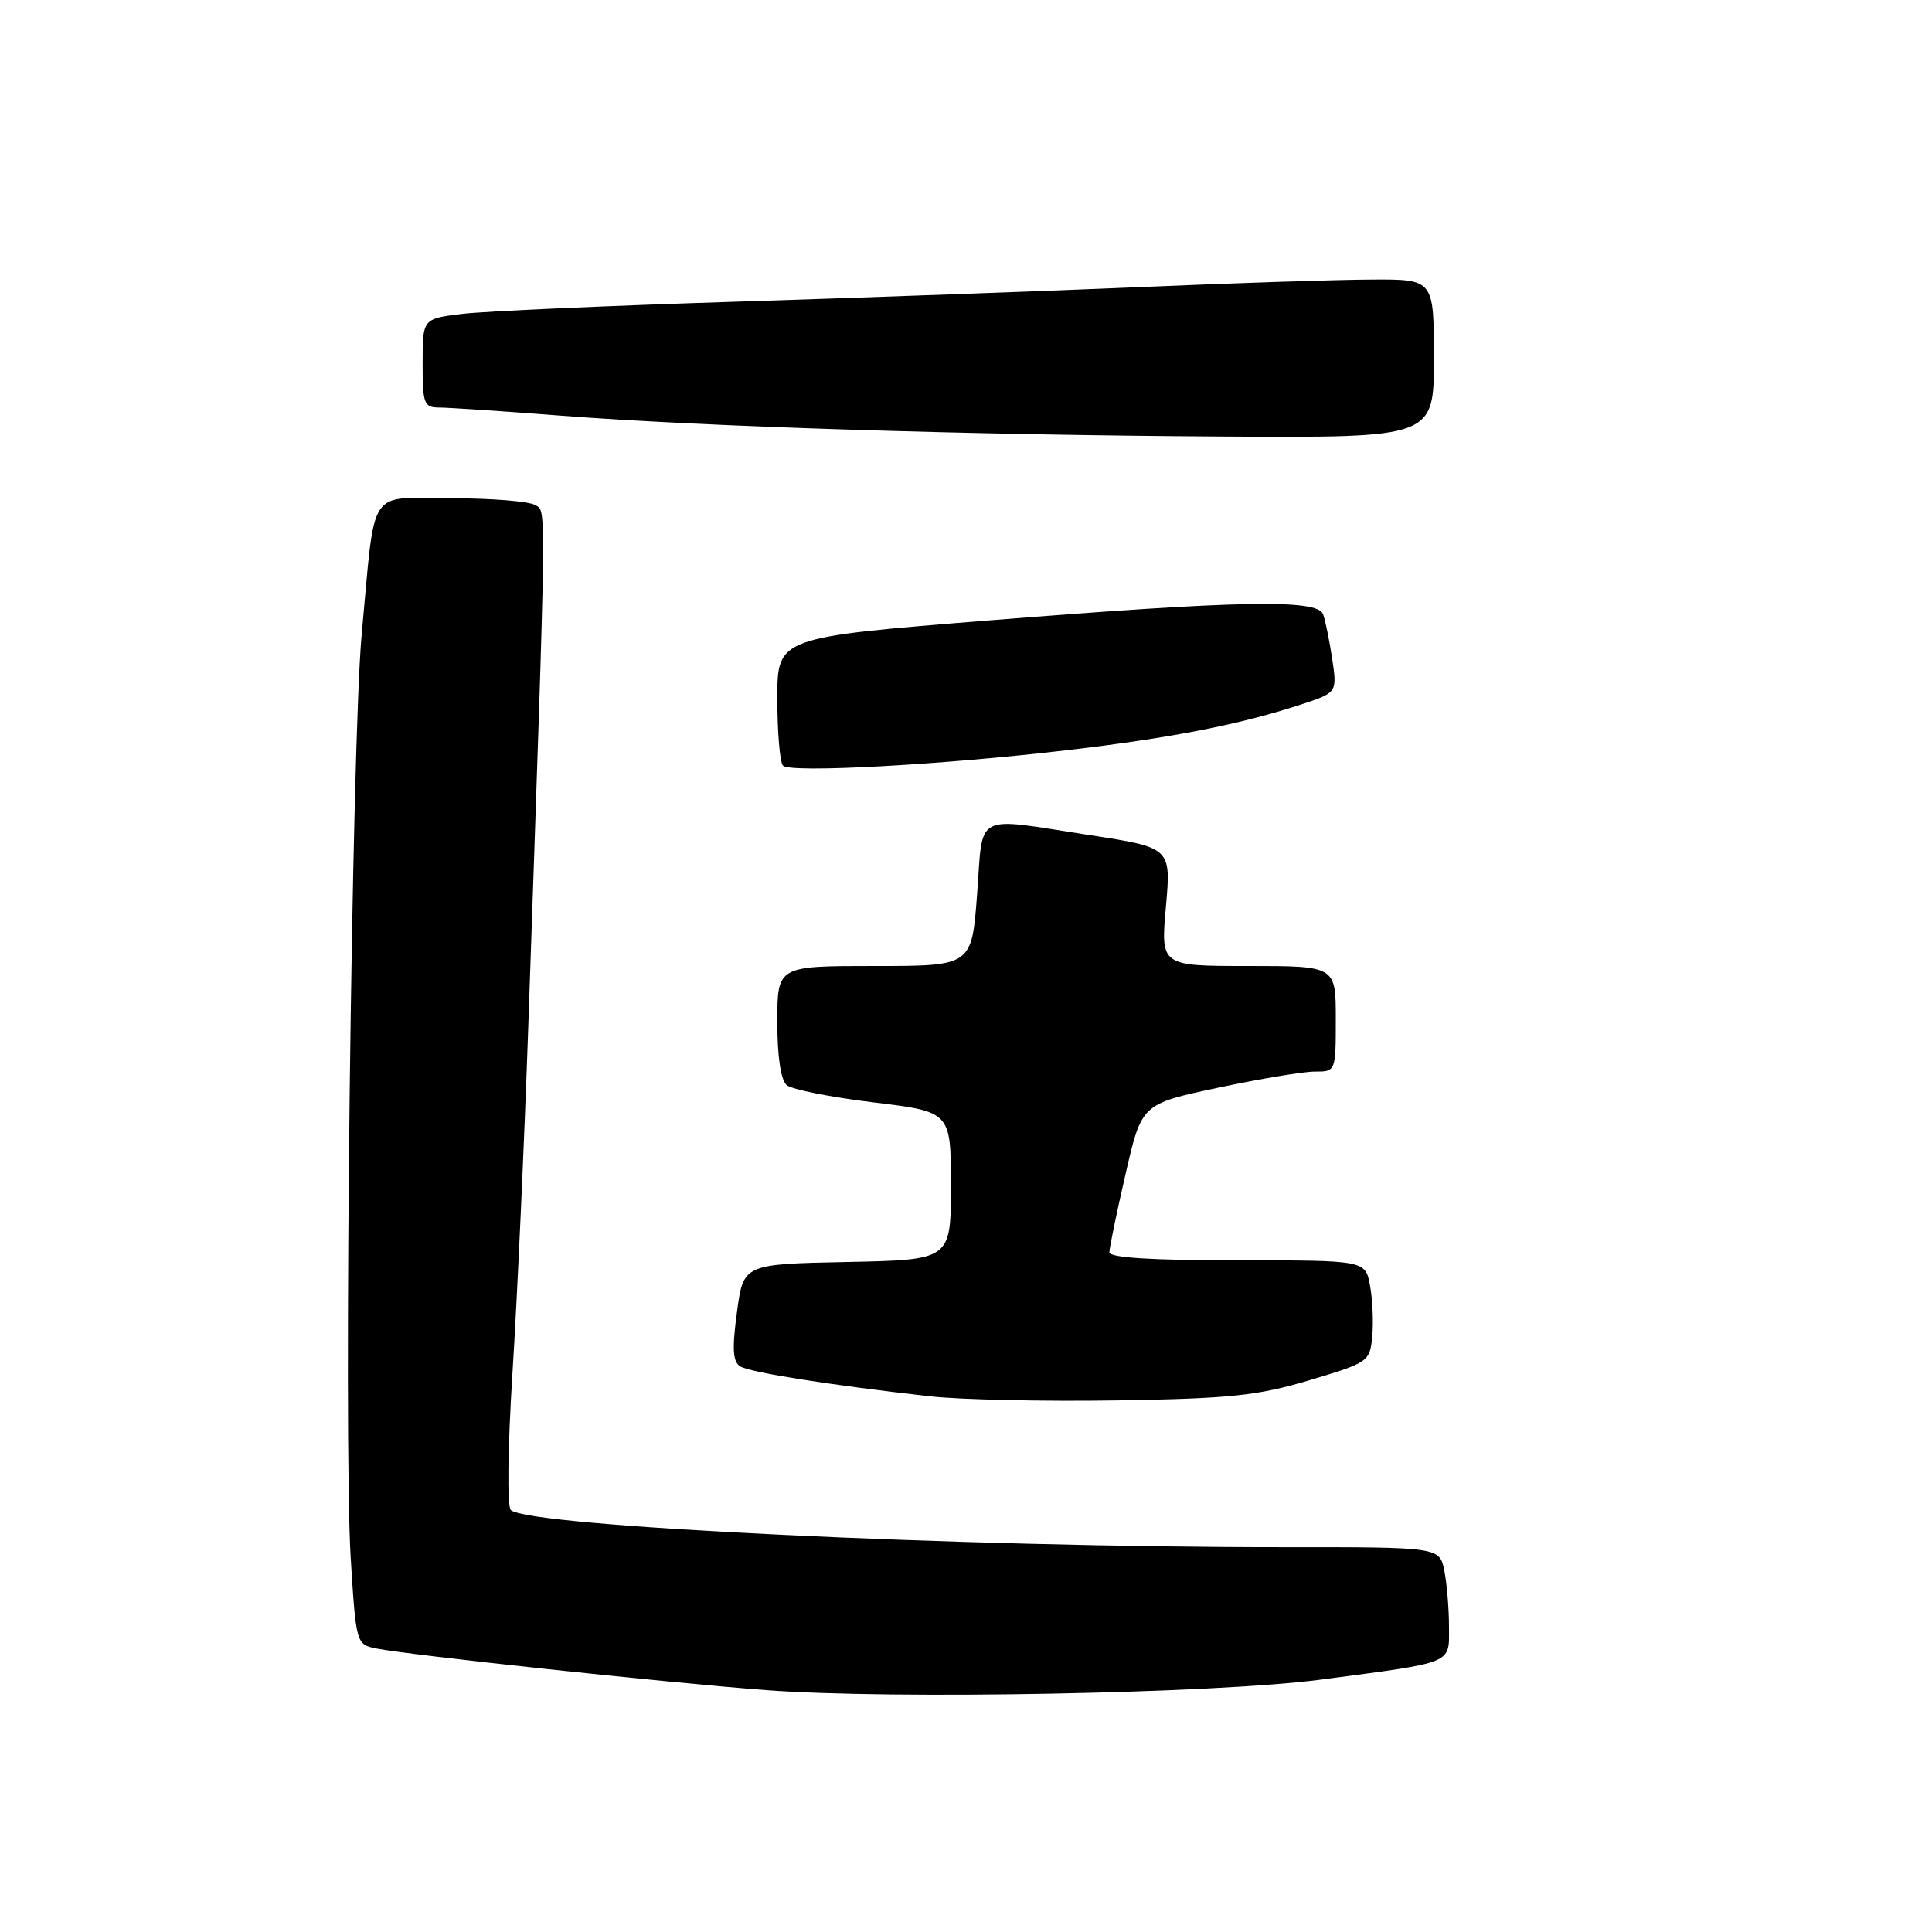 <?xml version="1.0" encoding="UTF-8" standalone="no"?>
<!DOCTYPE svg PUBLIC "-//W3C//DTD SVG 1.1//EN" "http://www.w3.org/Graphics/SVG/1.1/DTD/svg11.dtd" >
<svg xmlns="http://www.w3.org/2000/svg" xmlns:xlink="http://www.w3.org/1999/xlink" version="1.1" viewBox="0 0 256 256">
 <g >
 <path fill="currentColor"
d=" M 175.00 222.56 C 192.86 220.20 192.00 220.56 192.00 215.55 C 192.00 213.18 191.72 209.84 191.38 208.12 C 190.75 205.00 190.75 205.00 170.12 205.01 C 127.04 205.02 69.87 202.27 67.68 200.08 C 67.18 199.58 67.28 191.81 67.91 181.85 C 68.52 172.31 69.46 151.68 70.00 136.00 C 72.46 64.57 72.42 67.88 70.91 66.92 C 70.14 66.43 65.13 66.02 59.80 66.02 C 48.55 66.00 49.78 64.14 47.93 84.00 C 46.60 98.26 45.50 190.81 46.47 206.42 C 47.18 217.79 47.21 217.89 49.84 218.43 C 54.06 219.29 88.32 222.96 101.50 223.95 C 118.24 225.21 161.07 224.40 175.00 222.56 Z  M 173.50 182.89 C 181.34 180.55 181.51 180.43 181.83 177.07 C 182.01 175.18 181.87 172.14 181.53 170.32 C 180.91 167.00 180.91 167.00 163.95 167.00 C 152.66 167.00 147.00 166.65 147.00 165.94 C 147.00 165.35 147.96 160.69 149.14 155.58 C 151.27 146.28 151.27 146.28 161.39 144.13 C 166.95 142.95 172.74 141.98 174.25 141.99 C 176.99 142.00 177.00 141.97 177.00 135.00 C 177.00 128.00 177.00 128.00 165.40 128.00 C 153.79 128.00 153.79 128.00 154.49 120.15 C 155.18 112.31 155.18 112.31 144.34 110.65 C 128.83 108.27 130.30 107.50 129.47 118.50 C 128.76 128.00 128.76 128.00 115.88 128.00 C 103.00 128.00 103.00 128.00 103.00 135.38 C 103.00 140.06 103.46 143.13 104.25 143.79 C 104.94 144.36 110.11 145.39 115.75 146.07 C 126.00 147.31 126.00 147.31 126.00 157.13 C 126.00 166.94 126.00 166.94 112.25 167.22 C 98.50 167.50 98.50 167.50 97.65 173.88 C 96.99 178.74 97.10 180.44 98.08 181.05 C 99.39 181.86 110.00 183.53 123.23 185.02 C 127.23 185.47 138.38 185.71 148.00 185.56 C 163.02 185.32 166.63 184.94 173.50 182.89 Z  M 141.50 99.39 C 155.16 97.79 164.28 96.01 172.35 93.36 C 177.19 91.78 177.19 91.78 176.52 87.26 C 176.14 84.78 175.60 82.13 175.31 81.37 C 174.54 79.37 164.24 79.56 131.25 82.19 C 103.00 84.45 103.00 84.45 103.00 92.56 C 103.00 97.02 103.34 101.02 103.75 101.45 C 104.71 102.45 124.78 101.36 141.50 99.39 Z  M 190.00 47.50 C 190.00 37.00 190.00 37.00 181.75 37.04 C 177.21 37.06 163.60 37.50 151.50 38.02 C 139.40 38.54 115.33 39.41 98.00 39.96 C 80.67 40.50 64.14 41.24 61.25 41.59 C 56.00 42.23 56.00 42.23 56.00 48.12 C 56.00 53.55 56.17 54.00 58.25 54.00 C 59.49 54.01 66.80 54.49 74.50 55.09 C 93.41 56.54 128.64 57.65 162.25 57.84 C 190.00 58.00 190.00 58.00 190.00 47.50 Z "/>
</g>
</svg>
